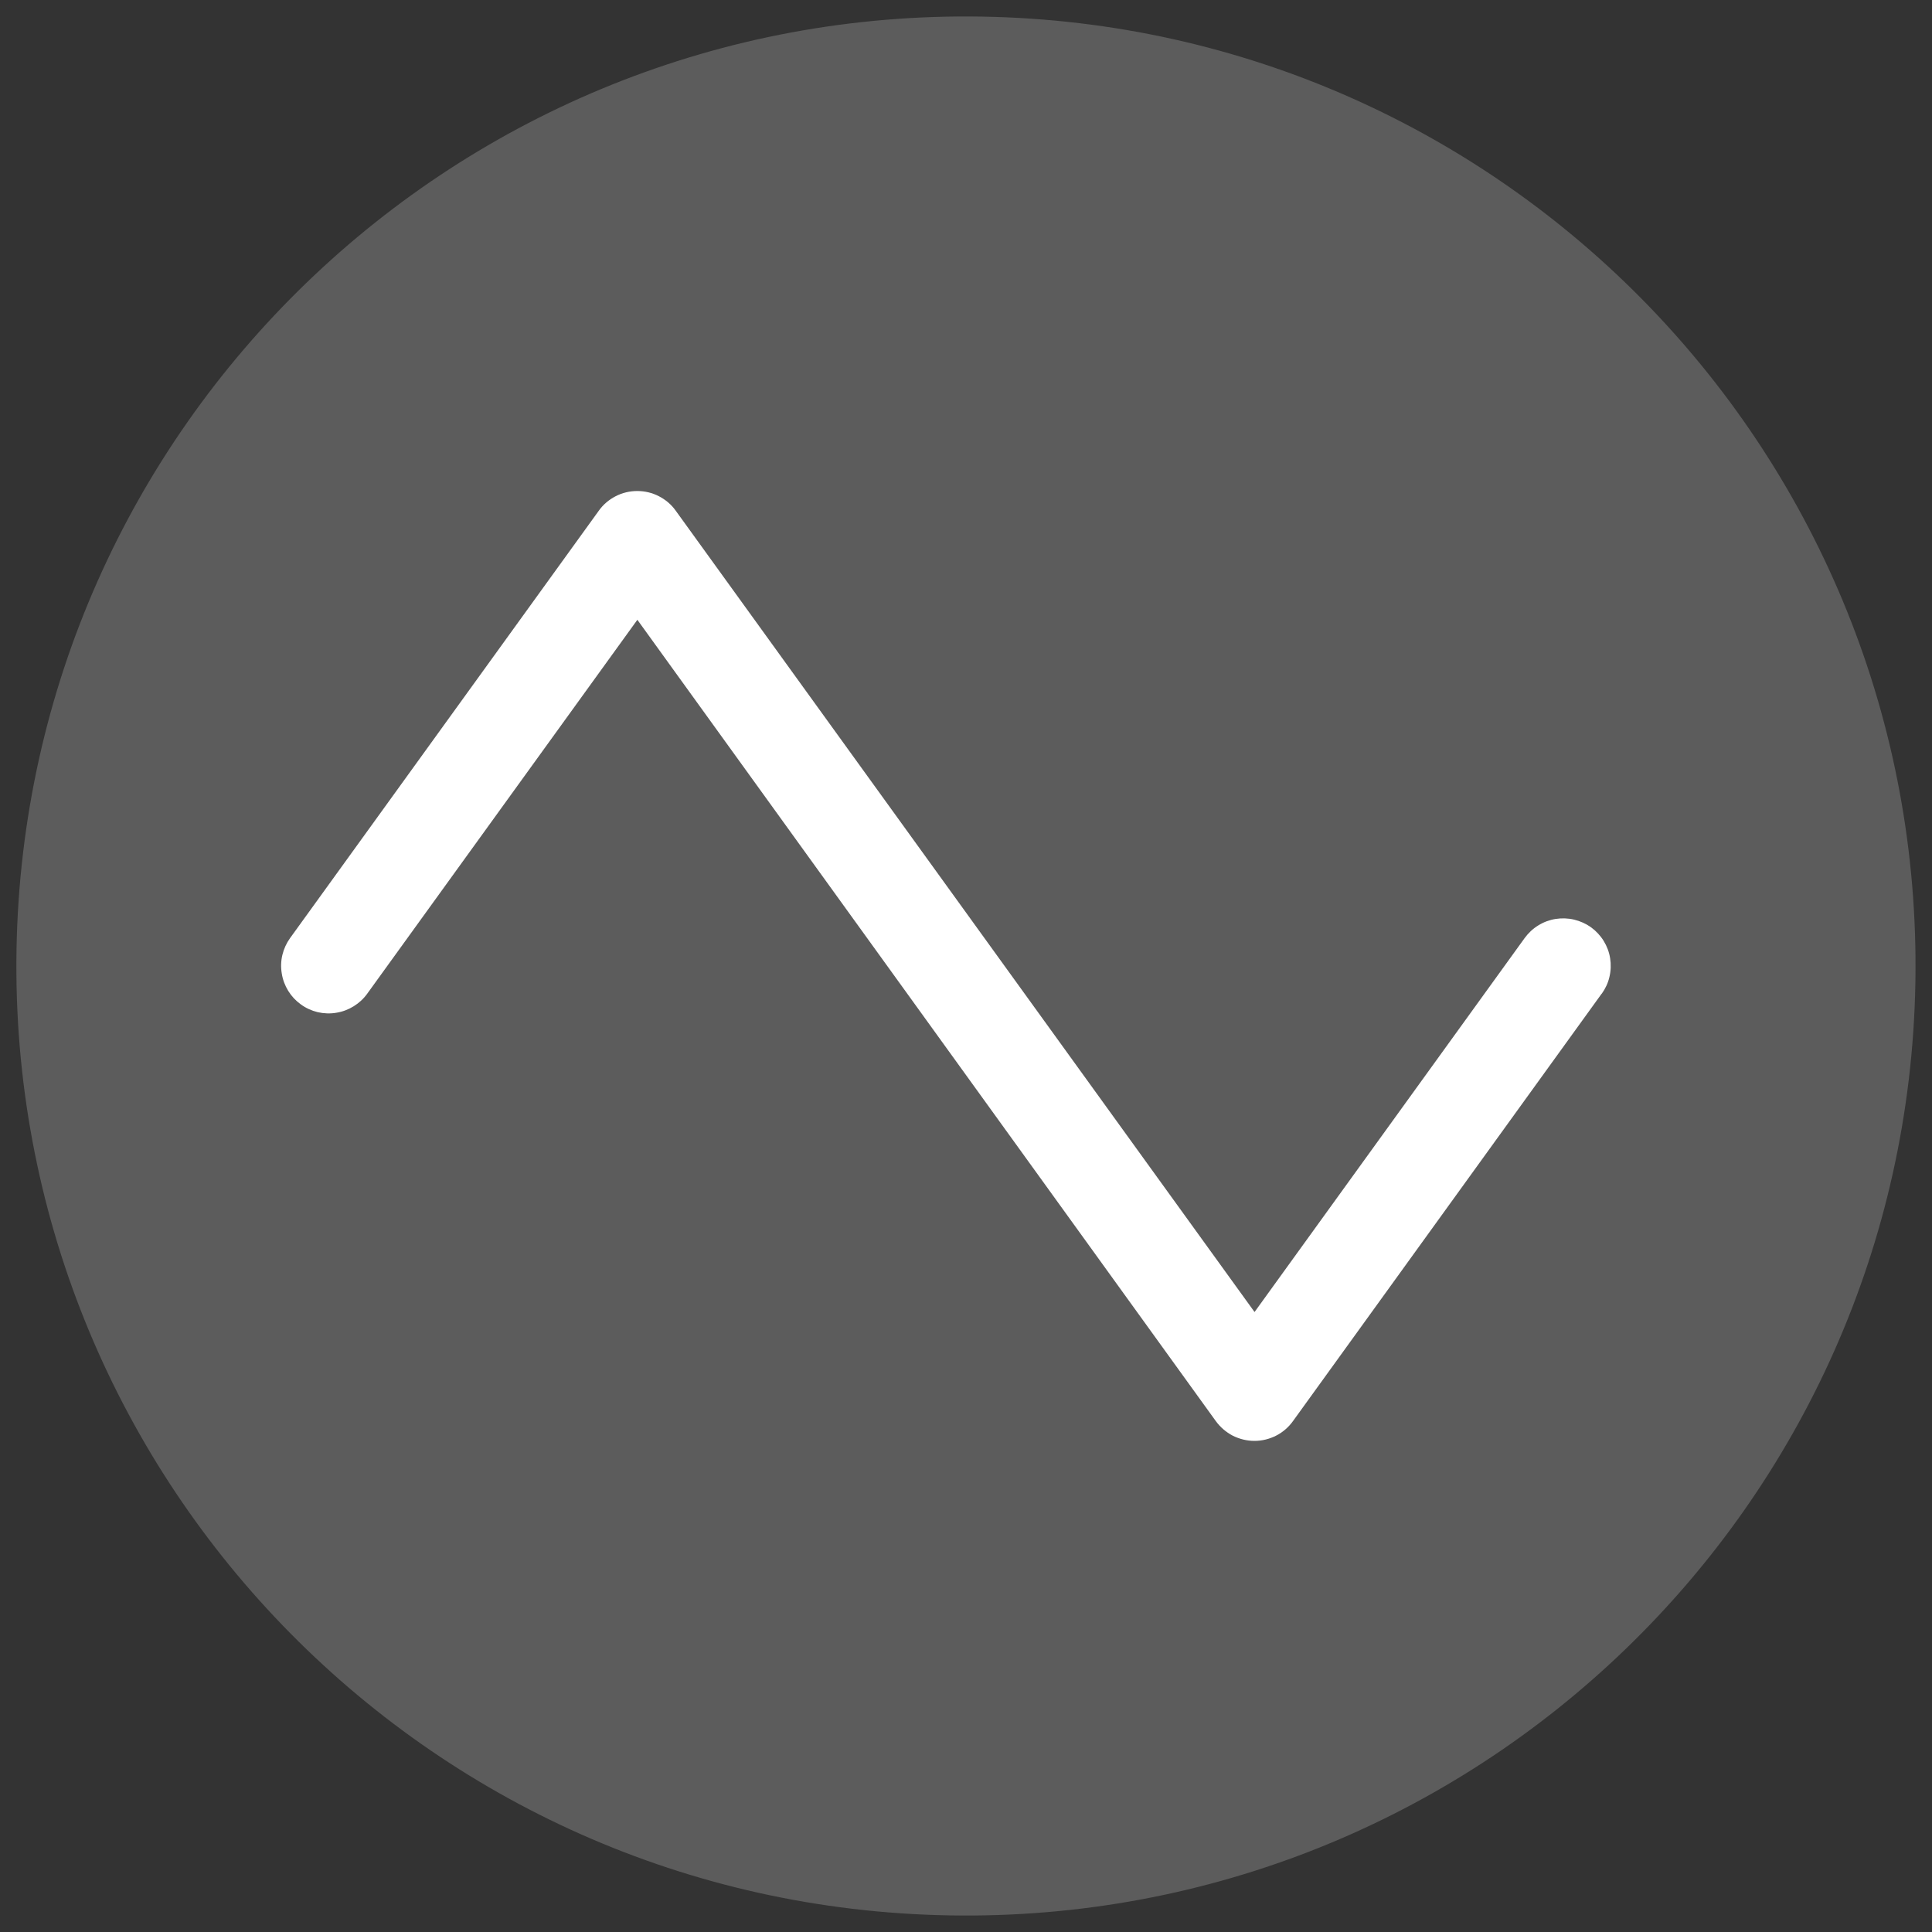 <svg width="20" height="20" viewBox="0 0 20 20" fill="none" xmlns="http://www.w3.org/2000/svg">
<rect x="0" y="0" width="20" height="20" fill="#333333" stroke="none"/>
<path d="M19.828 10.172C19.923 4.743 15.599 0.266 10.171 0.172C4.743 0.077 0.266 4.4 0.171 9.828C0.076 15.257 4.4 19.734 9.828 19.828C15.256 19.923 19.733 15.6 19.828 10.172Z" fill="white" fill-opacity="0.2"/>
<path d="M16.58 10.287L13.385 14.711C13.34 14.774 13.28 14.826 13.21 14.862C13.141 14.897 13.064 14.916 12.986 14.916C12.908 14.916 12.831 14.897 12.761 14.862C12.692 14.826 12.632 14.774 12.586 14.711L6.598 6.416L3.802 10.286C3.764 10.339 3.716 10.383 3.661 10.417C3.606 10.451 3.545 10.474 3.481 10.484C3.418 10.495 3.352 10.492 3.289 10.478C3.227 10.463 3.167 10.436 3.115 10.398C3.062 10.36 3.018 10.313 2.984 10.258C2.95 10.203 2.927 10.142 2.917 10.078C2.906 10.014 2.908 9.949 2.923 9.886C2.938 9.823 2.965 9.764 3.003 9.711L6.198 5.288C6.243 5.224 6.303 5.173 6.373 5.137C6.442 5.101 6.519 5.083 6.597 5.083C6.675 5.083 6.752 5.101 6.821 5.137C6.891 5.173 6.951 5.224 6.996 5.288L12.987 13.582L15.783 9.711C15.821 9.659 15.868 9.614 15.924 9.58C15.978 9.546 16.04 9.523 16.103 9.513C16.167 9.503 16.232 9.505 16.295 9.52C16.358 9.535 16.418 9.562 16.47 9.599C16.522 9.637 16.567 9.685 16.601 9.74C16.635 9.795 16.658 9.856 16.668 9.92C16.678 9.983 16.676 10.049 16.661 10.112C16.647 10.175 16.619 10.234 16.582 10.286L16.58 10.287Z" fill="white"/>
</svg>
